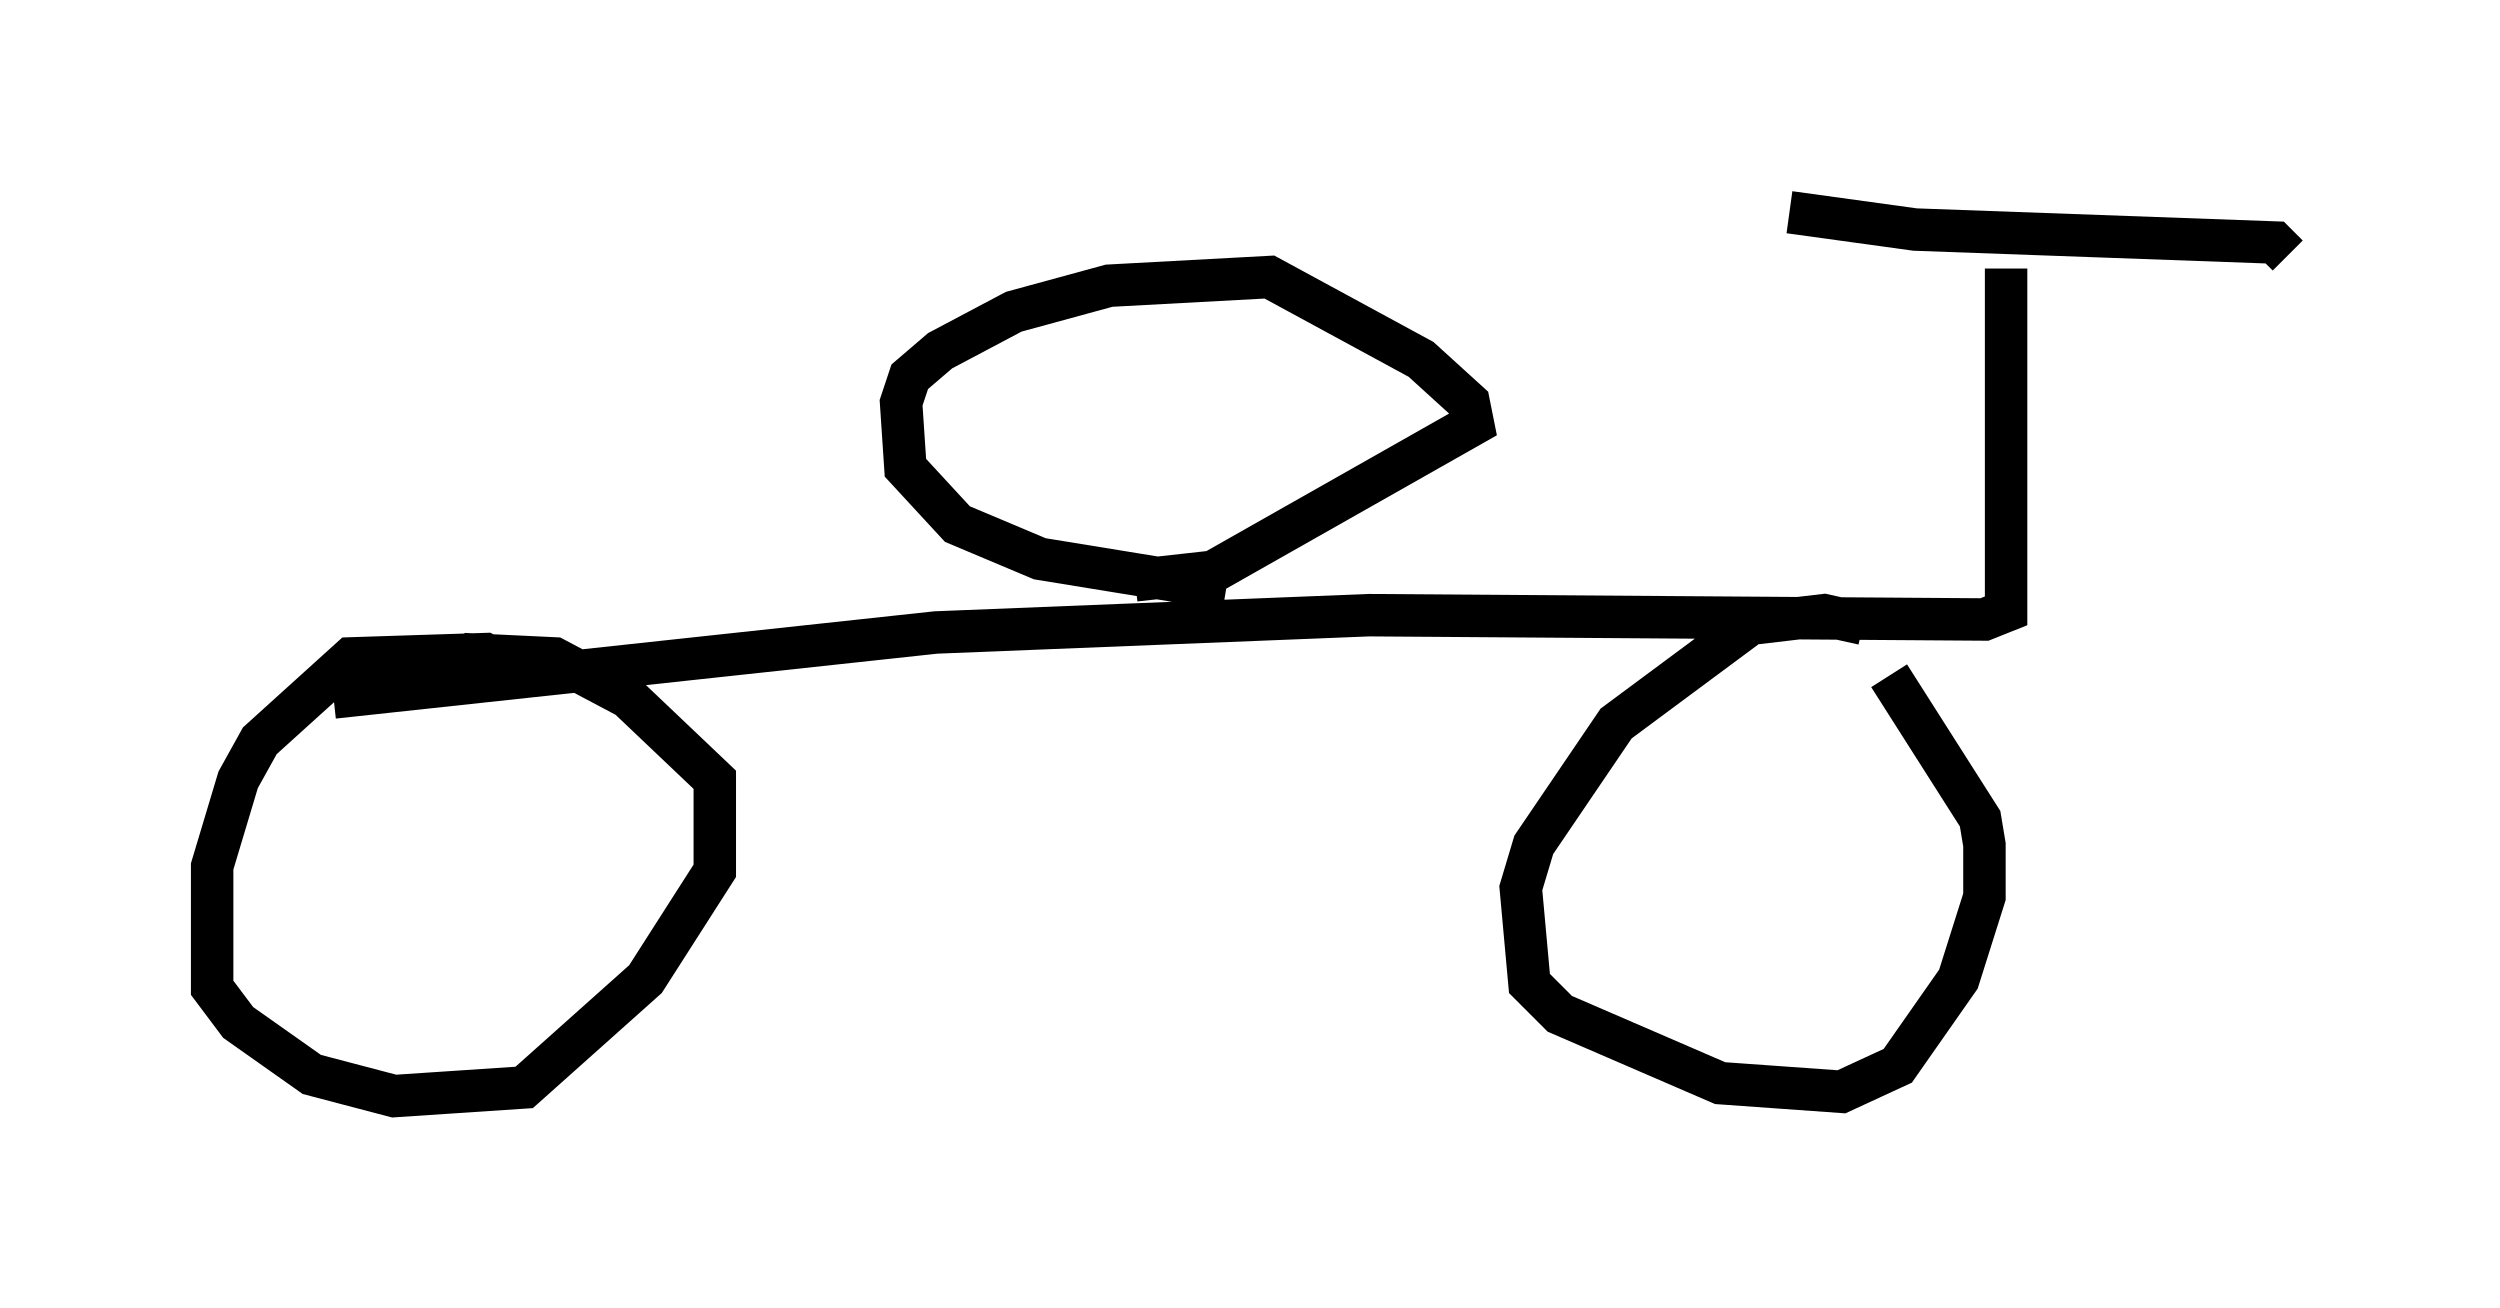 <?xml version="1.0" encoding="utf-8" ?>
<svg baseProfile="full" height="30.825" version="1.1" width="58.898" xmlns="http://www.w3.org/2000/svg" xmlns:ev="http://www.w3.org/2001/xml-events" xmlns:xlink="http://www.w3.org/1999/xlink"><defs /><rect fill="white" height="30.825" width="58.898" x="0" y="0" /><path d="M39.402, 5.306 m2.756, -0.306 l2.96, 0.408 8.473, 0.306 l0.306, 0.306 m-6.635, 0.306 l0.0, 8.065 -0.51, 0.204 l-14.496, -0.102 -10.208, 0.408 l-14.19, 1.531 m36.036, -1.735 l-0.919, -0.204 -1.735, 0.204 l-3.165, 2.348 -1.94, 2.858 l-0.306, 1.021 0.204, 2.246 l0.715, 0.715 3.777, 1.633 l2.858, 0.204 1.327, -0.613 l1.429, -2.042 0.613, -1.94 l0.0, -1.225 -0.102, -0.613 l-2.144, -3.369 m-32.361, -0.102 l-0.715, -0.408 -3.165, 0.102 l-2.144, 1.94 -0.51, 0.919 l-0.613, 2.042 0.0, 2.858 l0.613, 0.817 1.735, 1.225 l1.94, 0.51 3.063, -0.204 l2.858, -2.552 1.633, -2.552 l0.0, -2.144 -2.042, -1.94 l-1.735, -0.919 -2.144, -0.102 m17.967, -1.531 l-4.39, -0.715 -1.94, -0.817 l-1.225, -1.327 -0.102, -1.531 l0.204, -0.613 0.715, -0.613 l1.735, -0.919 2.246, -0.613 l3.777, -0.204 3.573, 1.94 l1.123, 1.021 0.102, 0.51 l-6.125, 3.471 -1.838, 0.204 " fill="none" stroke="black" stroke-width="1" /></svg>